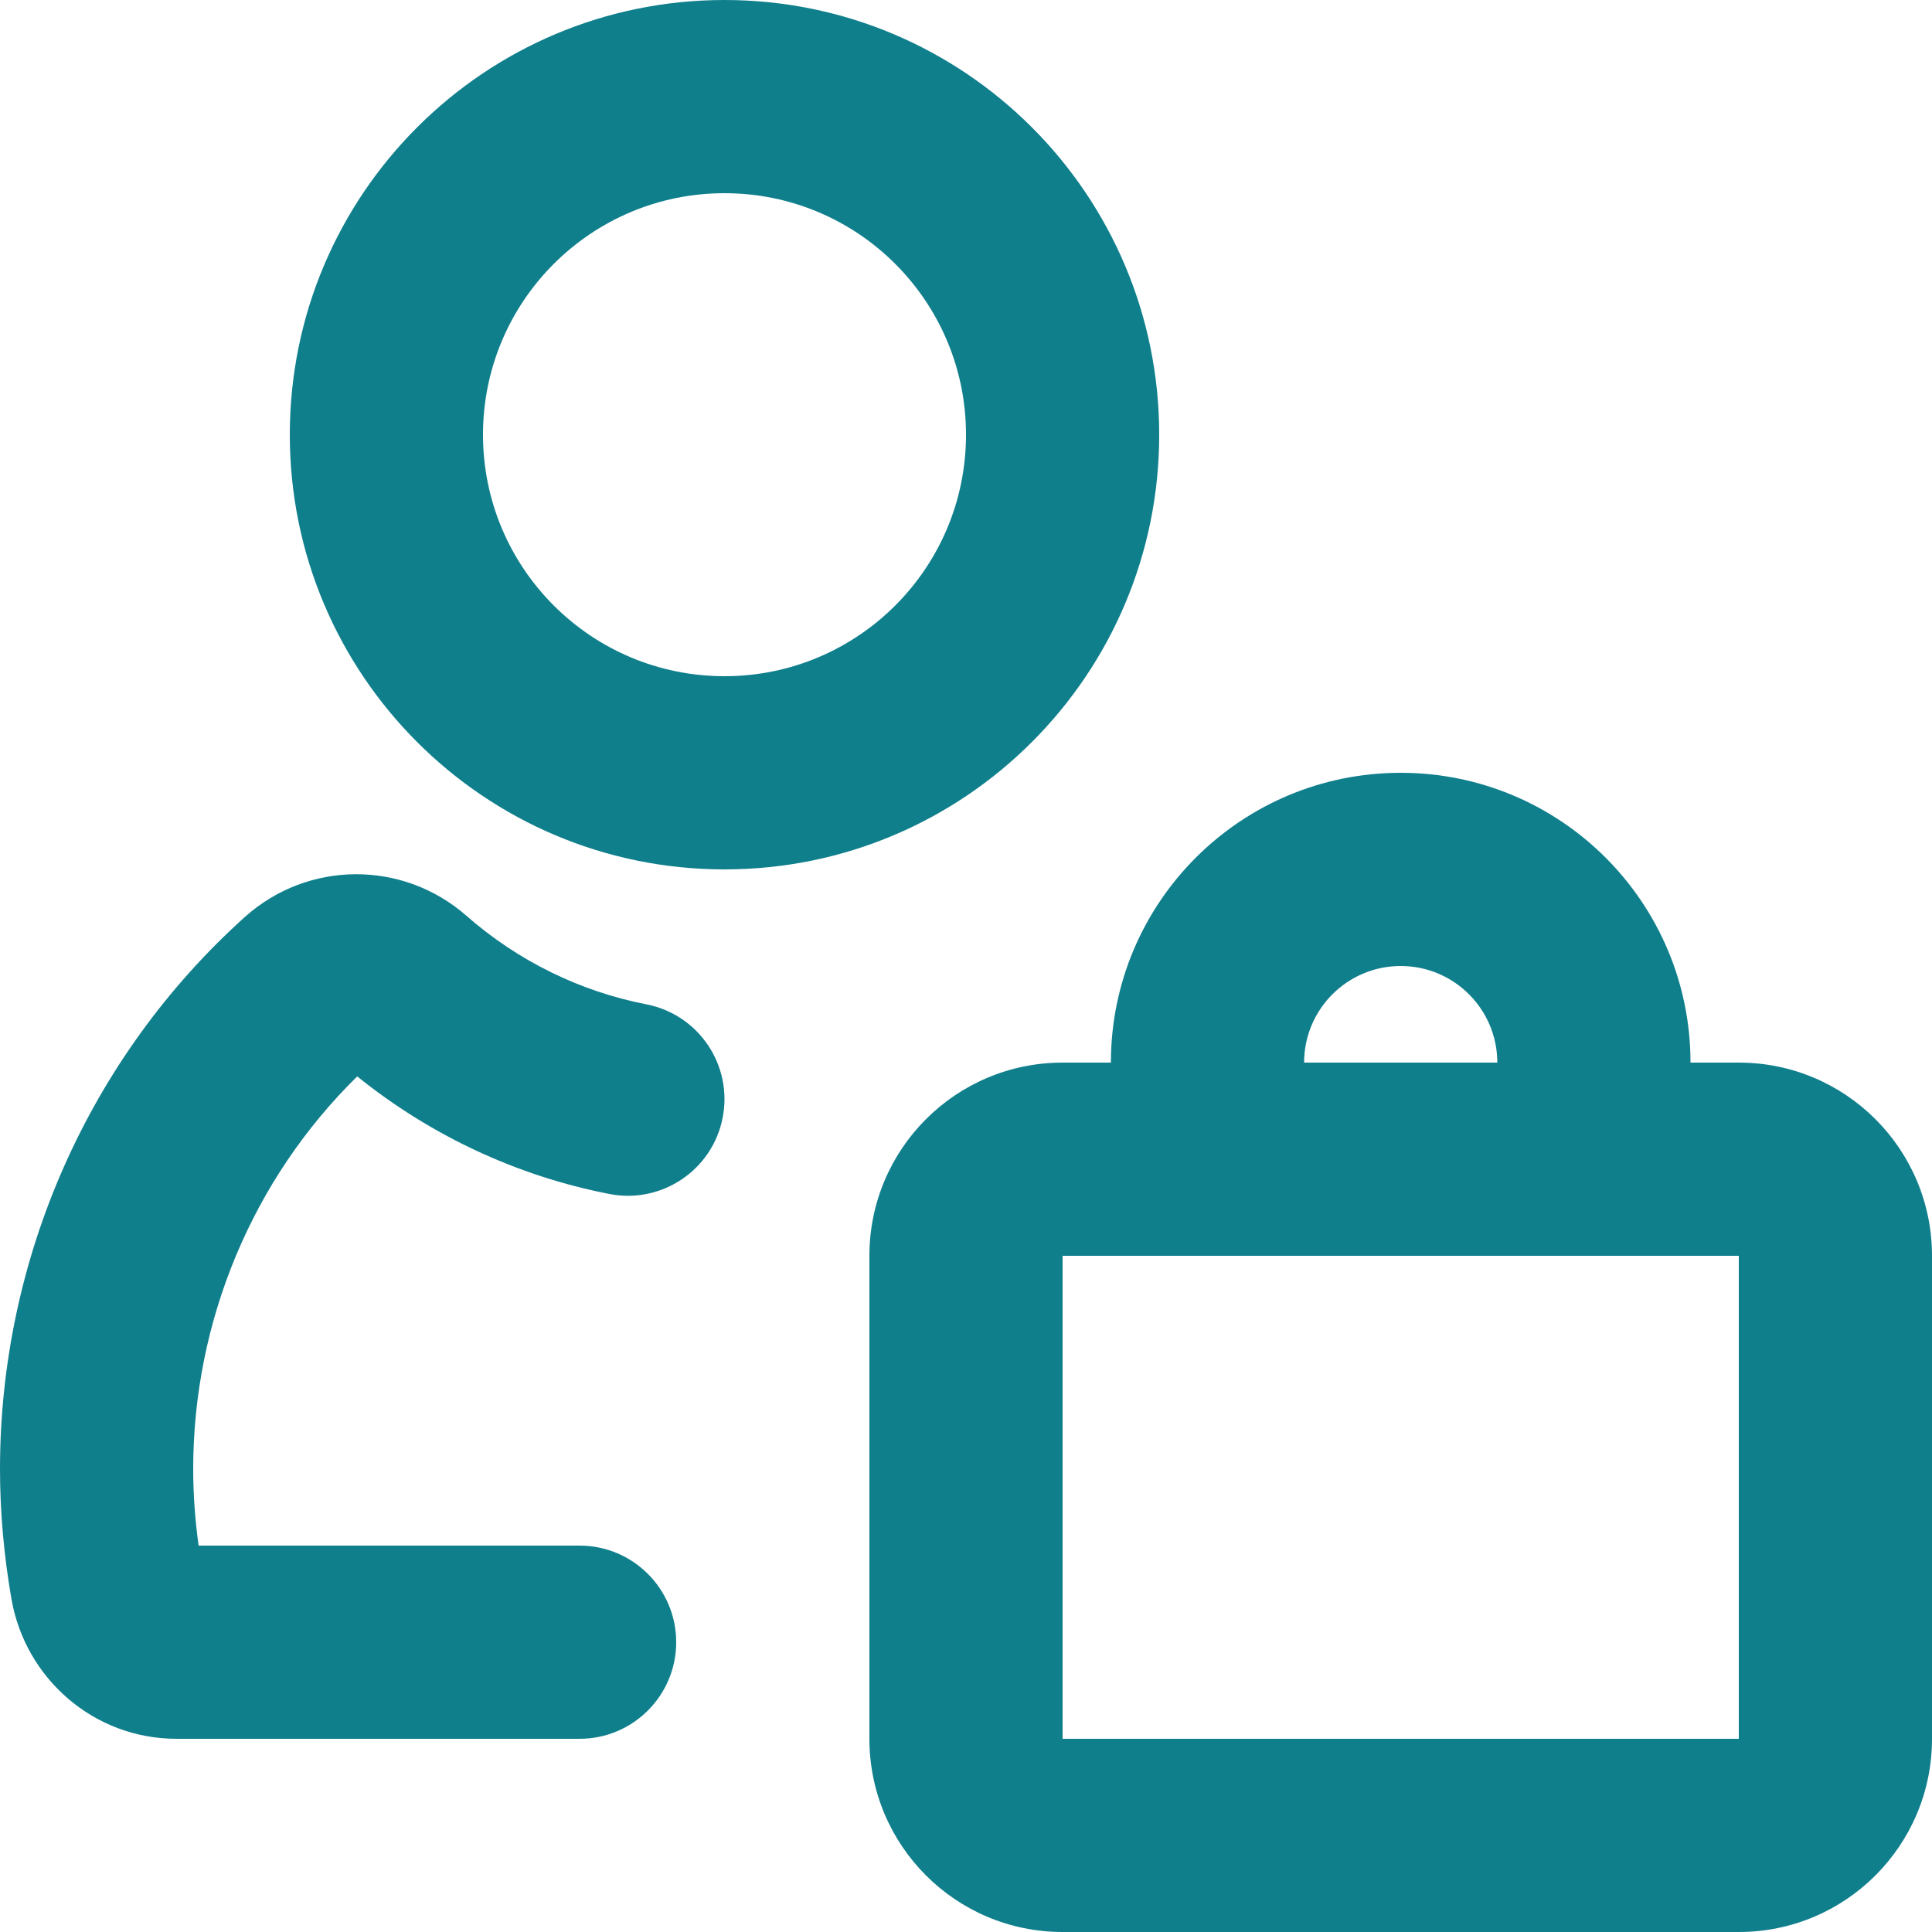 <svg width="20" height="20" viewBox="0 0 20 20" fill="none" xmlns="http://www.w3.org/2000/svg">
<path fill-rule="evenodd" clip-rule="evenodd" d="M7.5 0C5.015 0 3 2.015 3 4.5C3 6.985 5.015 9 7.5 9C9.985 9 12 6.985 12 4.5C12 2.015 9.985 0 7.5 0ZM5 4.5C5 3.119 6.119 2 7.5 2C8.881 2 10 3.119 10 4.5C10 5.881 8.881 7 7.5 7C6.119 7 5 5.881 5 4.5Z" fill="#107F8C"/>
<path d="M6.308 12.36C5.358 12.175 4.461 11.758 3.698 11.143C2.619 12.201 2 13.669 2 15.208C2 15.467 2.019 15.733 2.056 16H6C6.552 16 7 16.448 7 17C7 17.552 6.552 18 6 18H1.827C0.972 18 0.263 17.377 0.119 16.555C0.041 16.108 0 15.655 0 15.208C0 13.027 0.921 10.945 2.533 9.494L2.534 9.493C3.186 8.908 4.166 8.902 4.825 9.477L4.827 9.479C5.364 9.95 6.008 10.264 6.692 10.397C7.234 10.503 7.587 11.028 7.481 11.57C7.376 12.112 6.85 12.466 6.308 12.36Z" fill="#107F8C"/>
<path fill-rule="evenodd" clip-rule="evenodd" d="M9 13C9 11.895 9.895 11 11 11H11.5C11.5 9.343 12.843 8 14.5 8C16.157 8 17.5 9.343 17.5 11H18C19.105 11 20 11.895 20 13V18C20 19.105 19.105 20 18 20H11C9.895 20 9 19.105 9 18V13ZM15.5 11C15.5 10.448 15.052 10 14.5 10C13.948 10 13.5 10.448 13.5 11H15.5ZM18 18V13H11V18H18Z" fill="#107F8C"/>
</svg>
